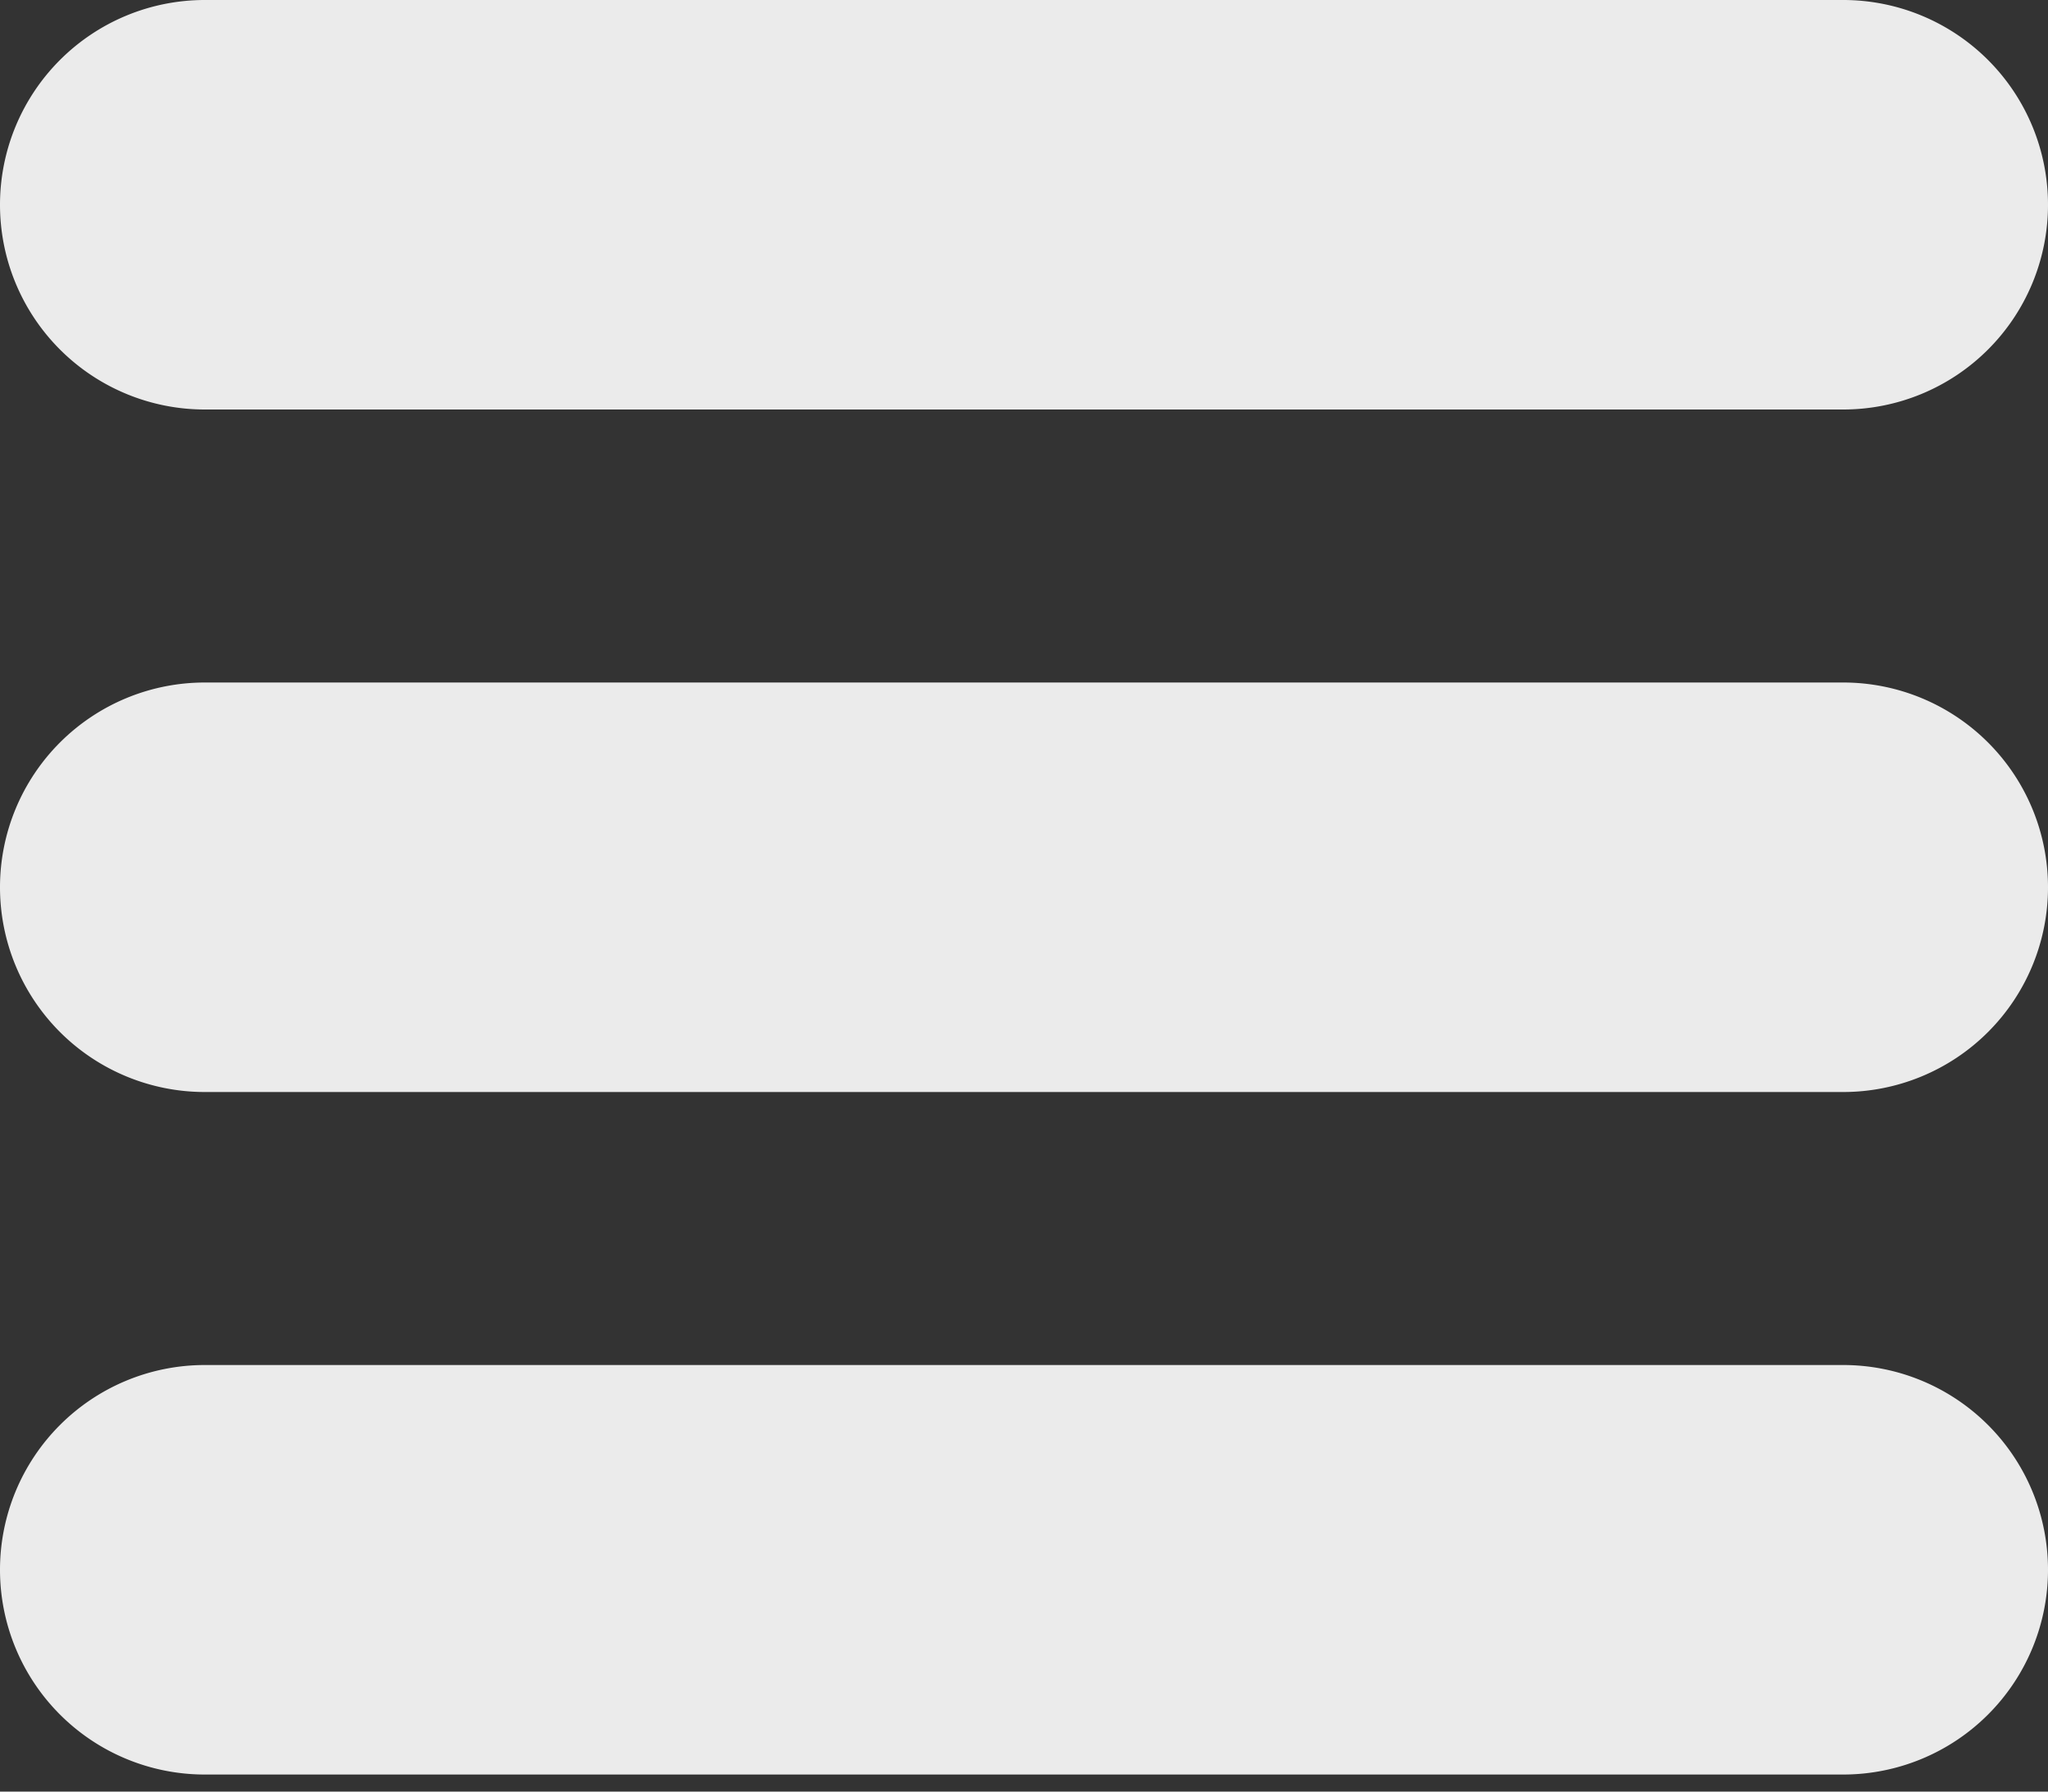 <svg xmlns="http://www.w3.org/2000/svg" width="24" height="21" viewBox="0 0 24 21">
    <rect x="0" y="0" width="24" height="21" fill="#333333" stroke="none"/>
    <path fill="#FFF" fill-rule="evenodd" d="M2.4 0h19.2a2.4 2.4 0 1 1 0 4.8H2.4a2.4 2.4 0 1 1 0-4.8zm0 8h19.2a2.4 2.4 0 1 1 0 4.8H2.4a2.4 2.4 0 1 1 0-4.8zm0 8h19.2a2.4 2.4 0 1 1 0 4.8H2.4a2.4 2.4 0 1 1 0-4.8z" opacity=".9"/>
</svg>
